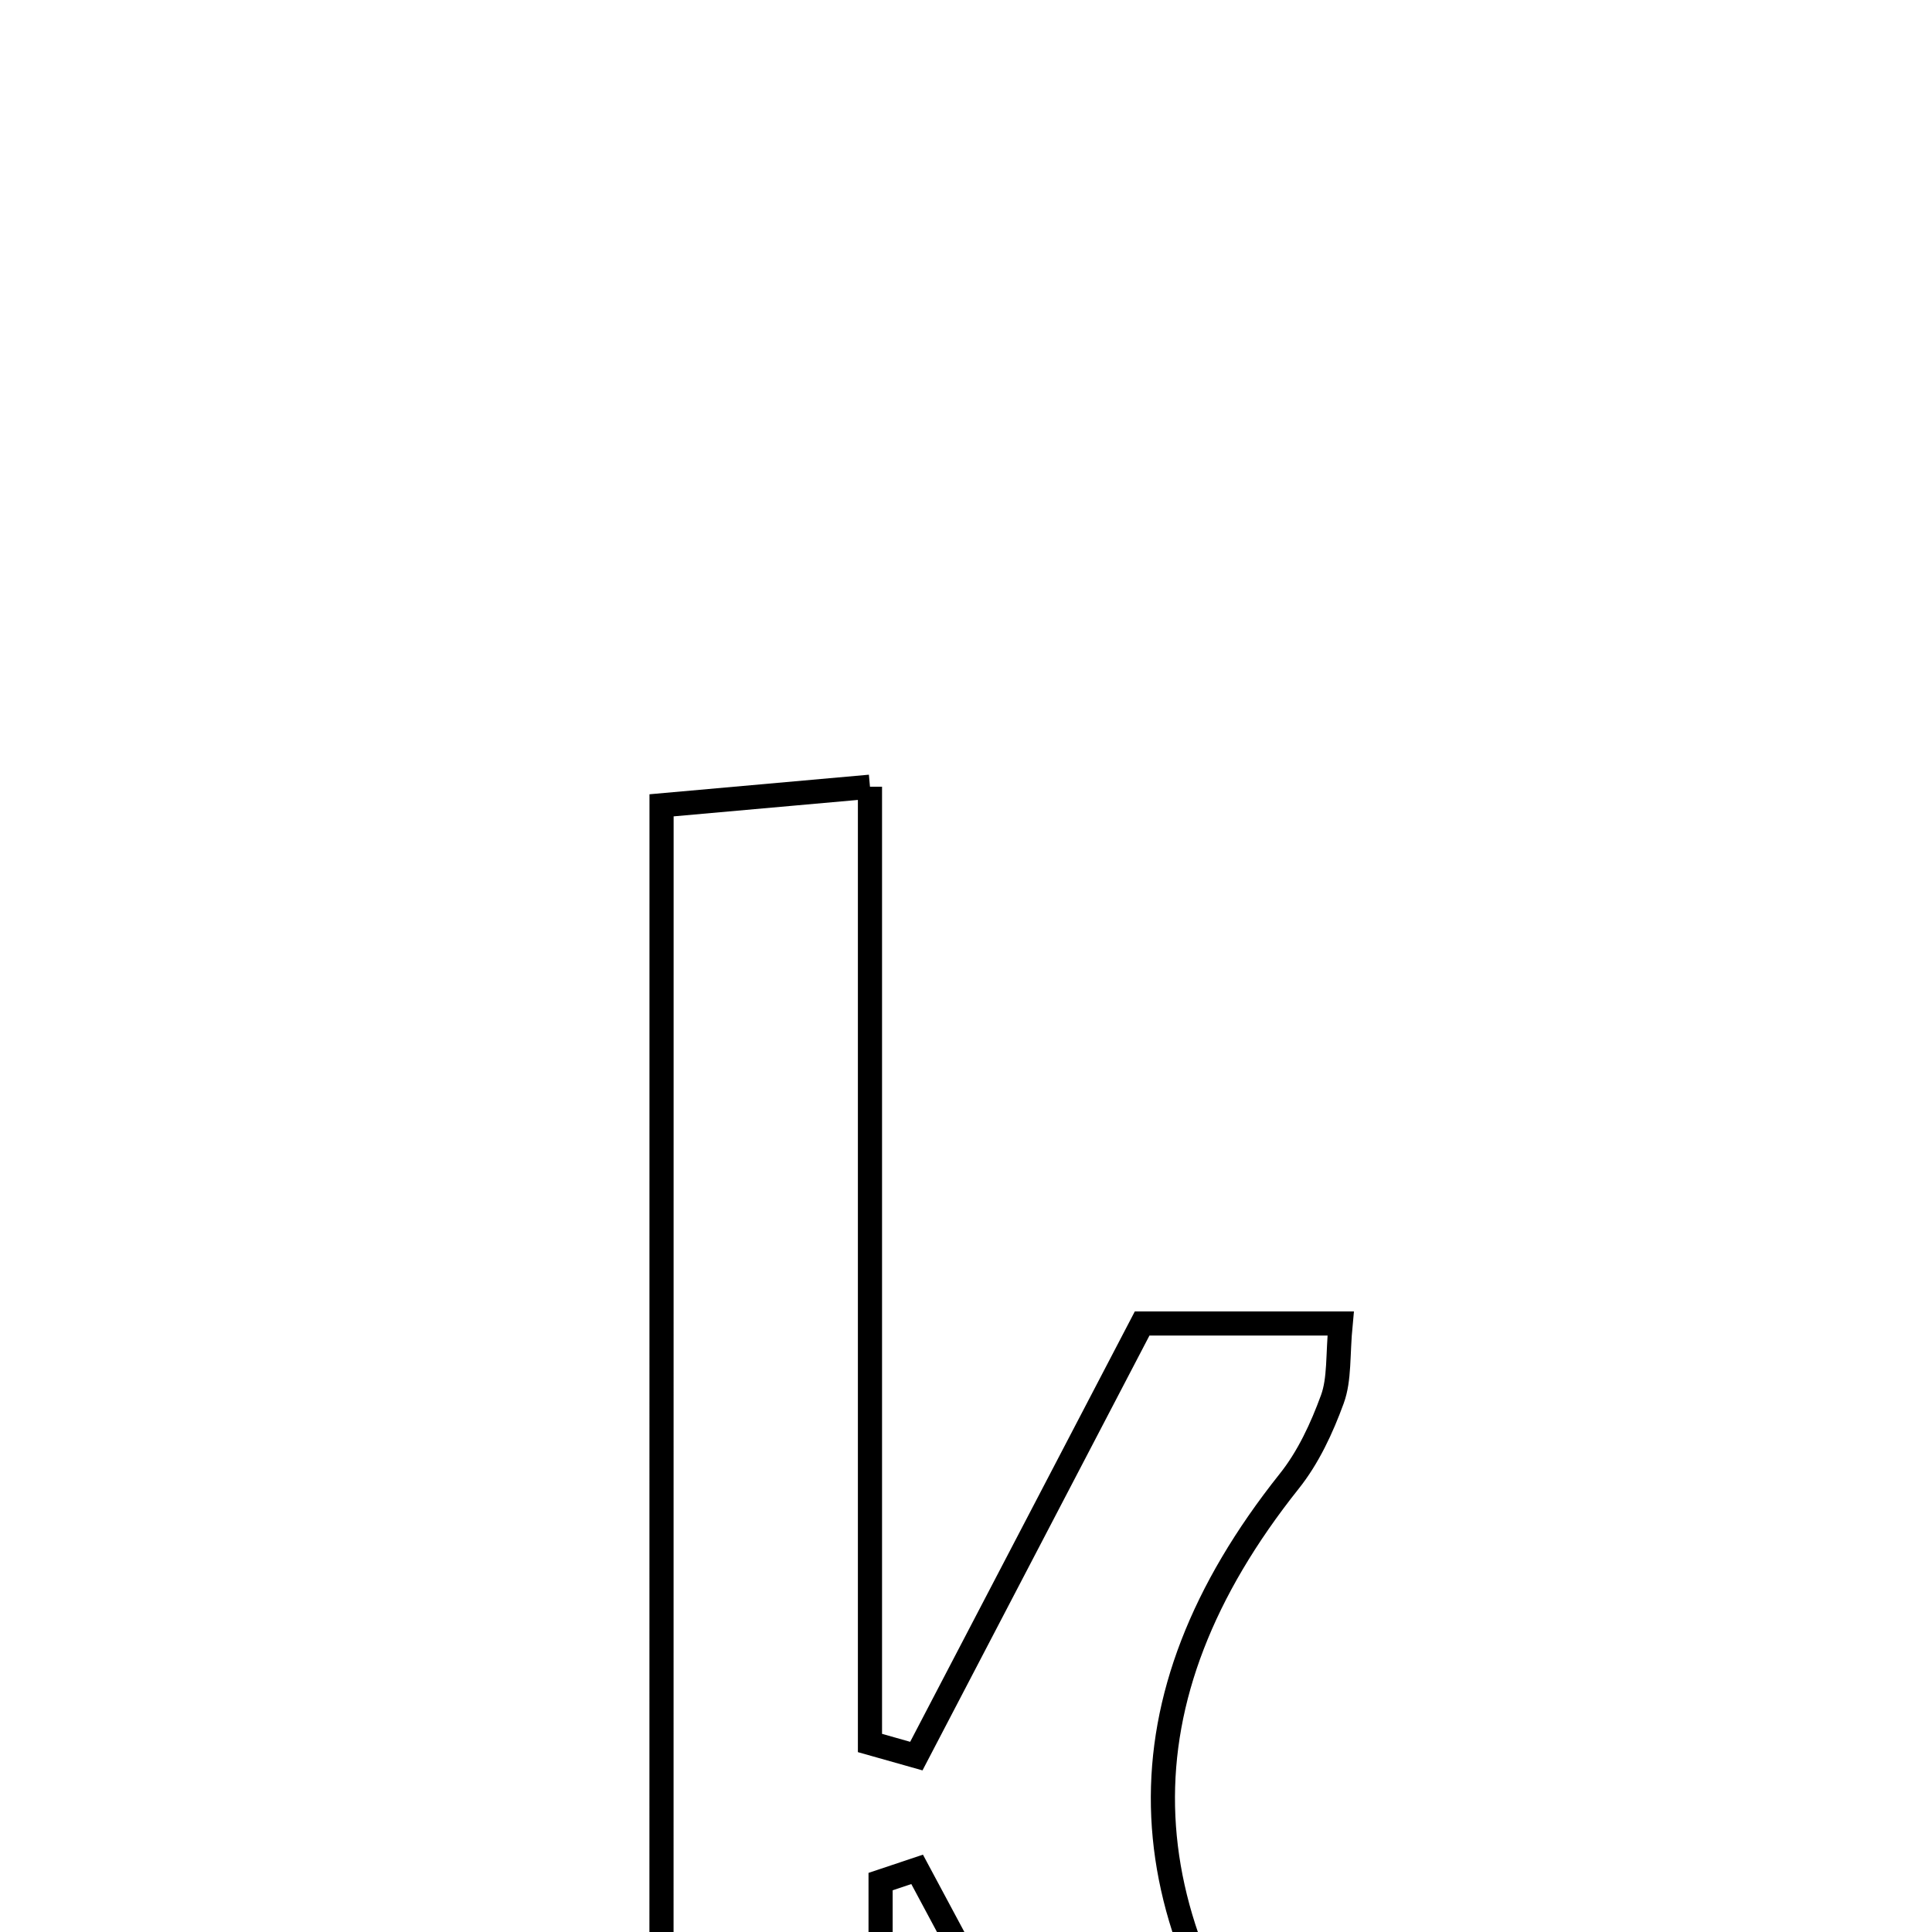 <svg xmlns="http://www.w3.org/2000/svg" viewBox="0.0 0.0 24.0 24.0" height="200px" width="200px"><path fill="none" stroke="black" stroke-width=".3" stroke-opacity="1.0"  filling="0" d="M10.807 9.773 C10.807 13.84 10.807 17.746 10.807 21.652 C10.999 21.706 11.191 21.761 11.383 21.815 C12.291 20.076 13.199 18.337 14.188 16.441 C14.942 16.441 15.768 16.441 16.654 16.441 C16.616 16.835 16.643 17.13 16.551 17.382 C16.42 17.741 16.251 18.106 16.014 18.402 C13.847 21.124 13.966 23.776 16.123 26.459 C16.647 27.11 16.926 27.958 17.452 28.973 C16.29 28.973 15.393 28.973 14.473 28.973 C13.443 27.05 12.418 25.136 11.393 23.222 C11.242 23.273 11.09 23.324 10.939 23.374 C10.939 25.166 10.939 26.957 10.939 28.947 C9.966 28.947 9.174 28.947 8.217 28.947 C8.218 22.638 8.218 16.404 8.218 10.004 C9.058 9.929 9.787 9.864 10.807 9.773"></path></svg>